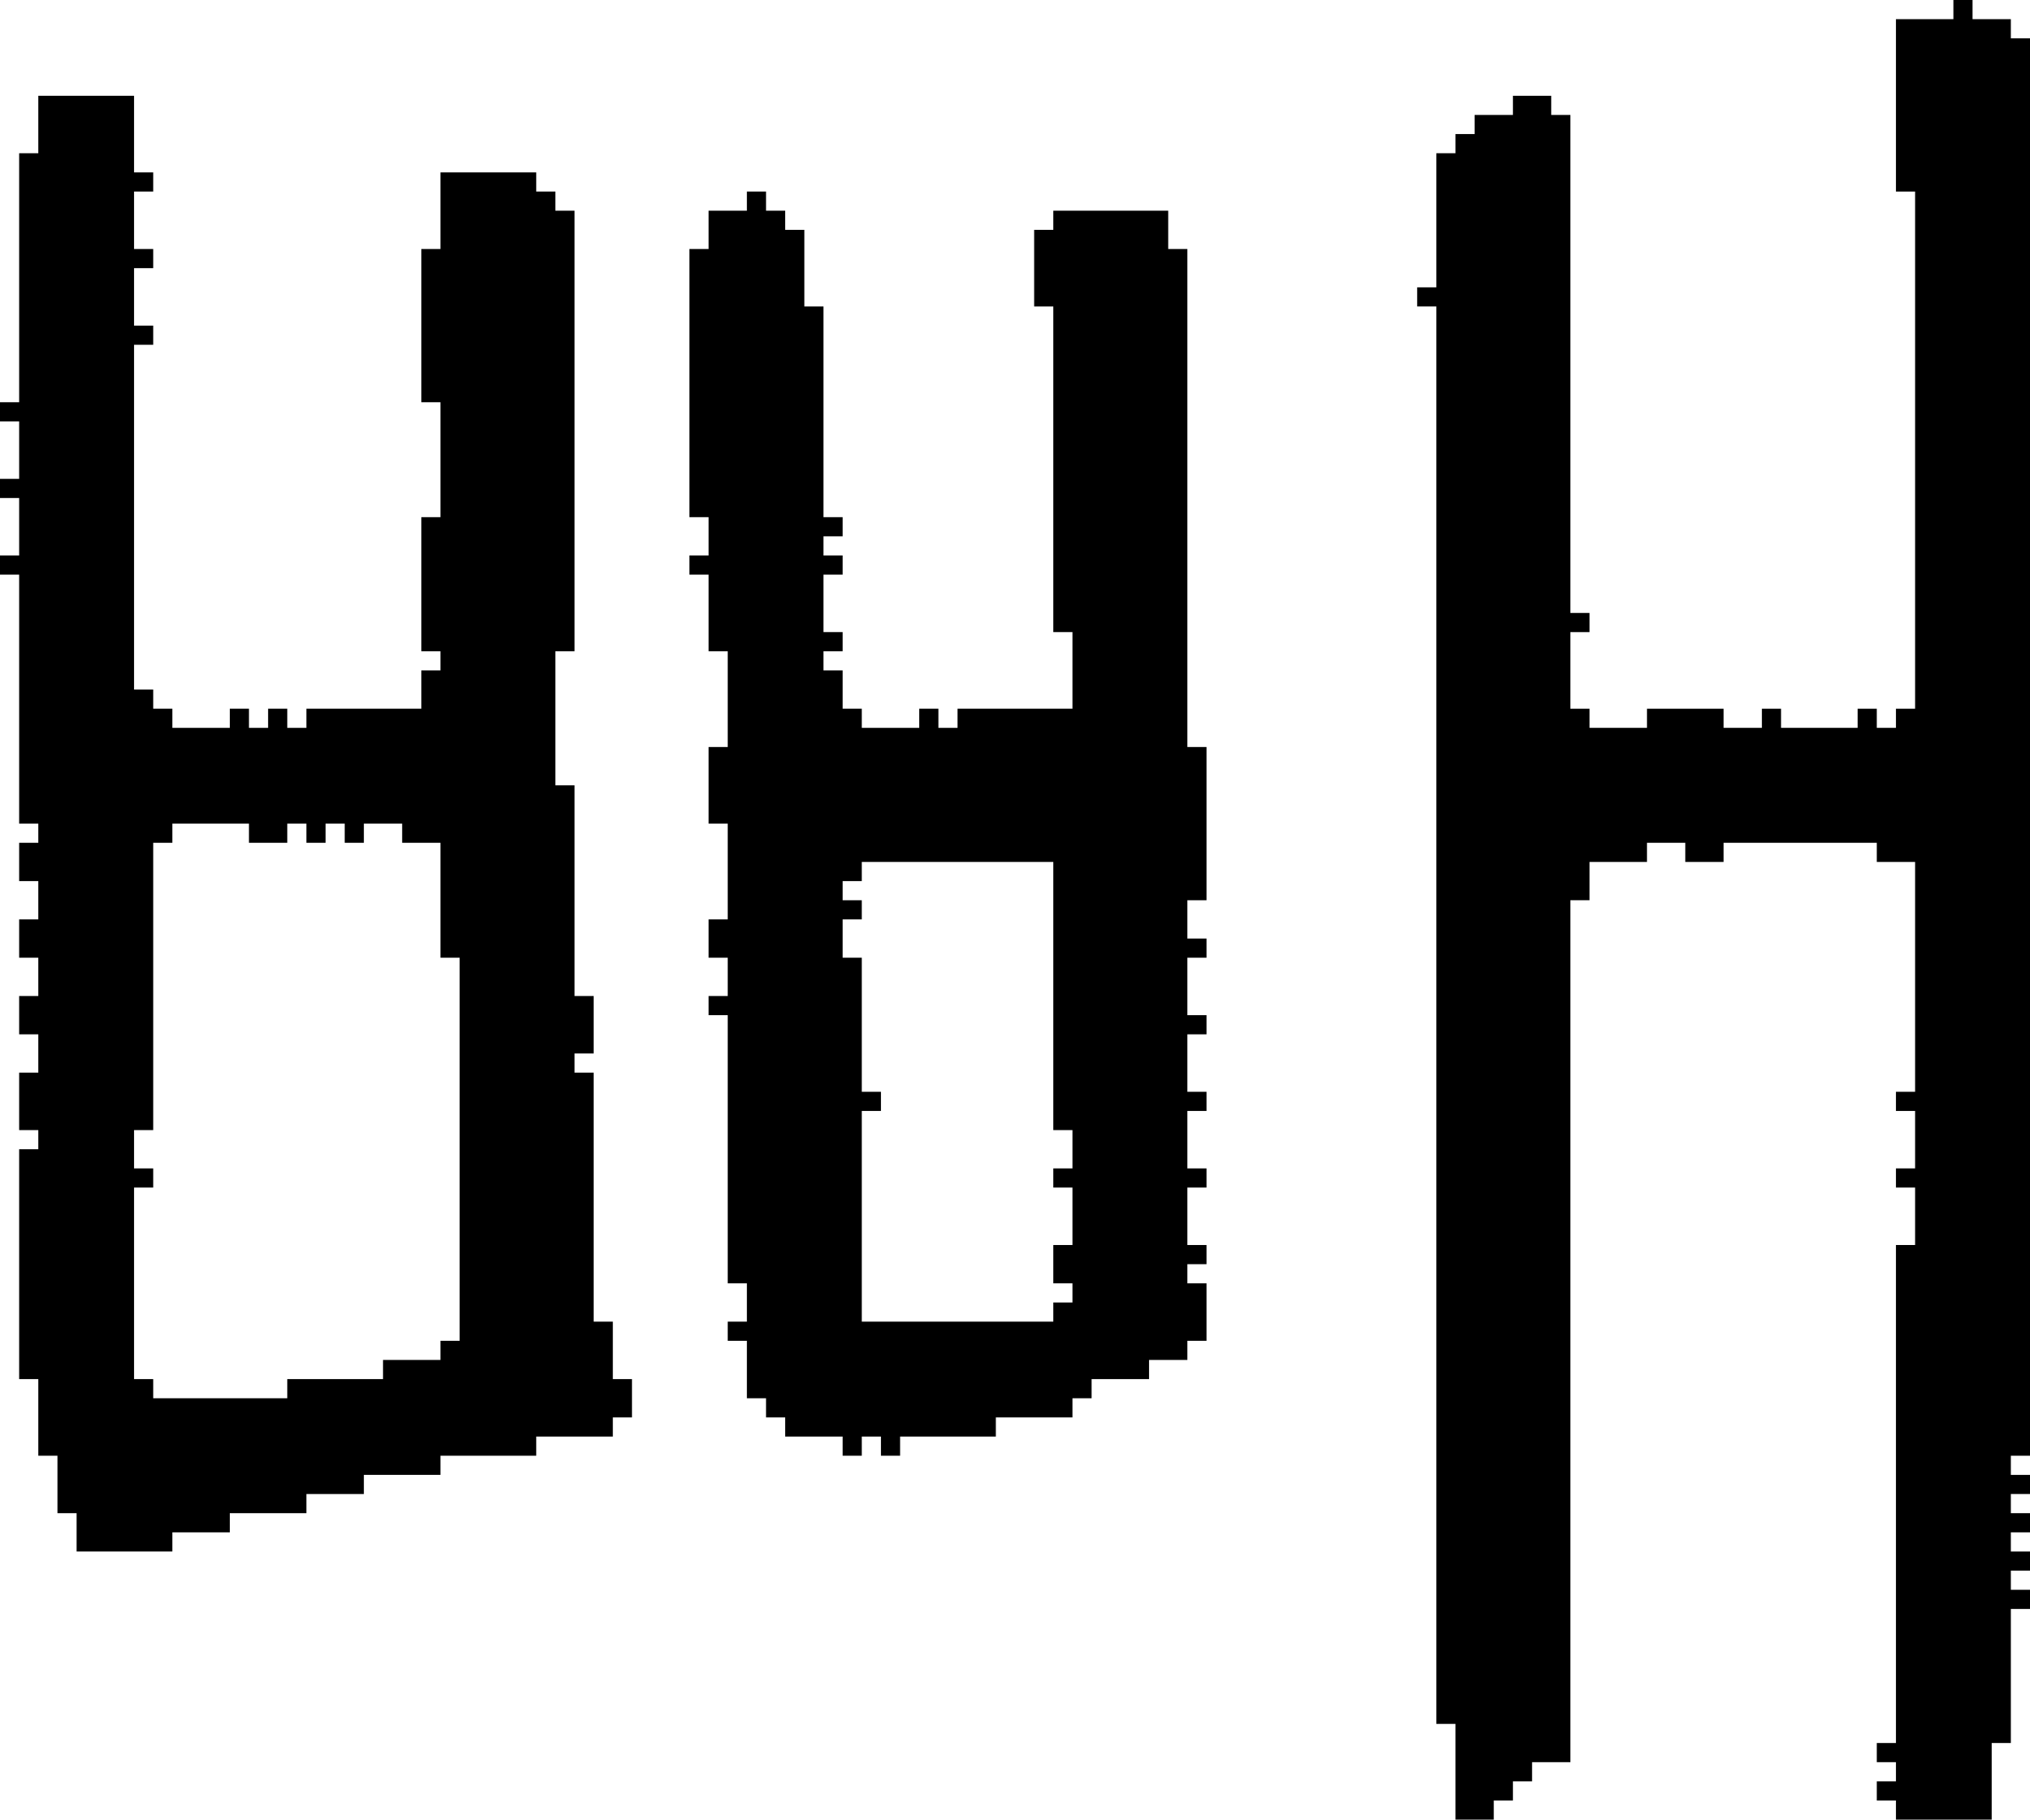 <?xml version="1.0" encoding="UTF-8" standalone="no"?>
<!DOCTYPE svg PUBLIC "-//W3C//DTD SVG 1.1//EN" 
  "http://www.w3.org/Graphics/SVG/1.1/DTD/svg11.dtd">
<svg width="106" height="95"
     xmlns="http://www.w3.org/2000/svg" version="1.1">
 <path d="  M 4,81  L 9,81  L 9,80  L 12,80  L 12,79  L 16,79  L 16,78  L 19,78  L 19,77  L 23,77  L 23,76  L 28,76  L 28,75  L 32,75  L 32,74  L 33,74  L 33,72  L 32,72  L 32,69  L 31,69  L 31,56  L 30,56  L 30,55  L 31,55  L 31,52  L 30,52  L 30,41  L 29,41  L 29,34  L 30,34  L 30,11  L 29,11  L 29,10  L 28,10  L 28,9  L 23,9  L 23,13  L 22,13  L 22,21  L 23,21  L 23,27  L 22,27  L 22,34  L 23,34  L 23,35  L 22,35  L 22,37  L 16,37  L 16,38  L 15,38  L 15,37  L 14,37  L 14,38  L 13,38  L 13,37  L 12,37  L 12,38  L 9,38  L 9,37  L 8,37  L 8,36  L 7,36  L 7,18  L 8,18  L 8,17  L 7,17  L 7,14  L 8,14  L 8,13  L 7,13  L 7,10  L 8,10  L 8,9  L 7,9  L 7,5  L 2,5  L 2,8  L 1,8  L 1,21  L 0,21  L 0,22  L 1,22  L 1,25  L 0,25  L 0,26  L 1,26  L 1,29  L 0,29  L 0,30  L 1,30  L 1,43  L 2,43  L 2,44  L 1,44  L 1,46  L 2,46  L 2,48  L 1,48  L 1,50  L 2,50  L 2,52  L 1,52  L 1,54  L 2,54  L 2,56  L 1,56  L 1,59  L 2,59  L 2,60  L 1,60  L 1,72  L 2,72  L 2,76  L 3,76  L 3,79  L 4,79  Z  M 21,44  L 23,44  L 23,50  L 24,50  L 24,70  L 23,70  L 23,71  L 20,71  L 20,72  L 15,72  L 15,73  L 8,73  L 8,72  L 7,72  L 7,62  L 8,62  L 8,61  L 7,61  L 7,59  L 8,59  L 8,44  L 9,44  L 9,43  L 13,43  L 13,44  L 15,44  L 15,43  L 16,43  L 16,44  L 17,44  L 17,43  L 18,43  L 18,44  L 19,44  L 19,43  L 21,43  Z  " style="fill:rgb(0, 0, 0); fill-opacity:1.000; stroke:none;" />
 <path d="  M 38,67  L 39,67  L 39,69  L 38,69  L 38,70  L 39,70  L 39,73  L 40,73  L 40,74  L 41,74  L 41,75  L 44,75  L 44,76  L 45,76  L 45,75  L 46,75  L 46,76  L 47,76  L 47,75  L 52,75  L 52,74  L 56,74  L 56,73  L 57,73  L 57,72  L 60,72  L 60,71  L 62,71  L 62,70  L 63,70  L 63,67  L 62,67  L 62,66  L 63,66  L 63,65  L 62,65  L 62,62  L 63,62  L 63,61  L 62,61  L 62,58  L 63,58  L 63,57  L 62,57  L 62,54  L 63,54  L 63,53  L 62,53  L 62,50  L 63,50  L 63,49  L 62,49  L 62,47  L 63,47  L 63,39  L 62,39  L 62,13  L 61,13  L 61,11  L 55,11  L 55,12  L 54,12  L 54,16  L 55,16  L 55,33  L 56,33  L 56,37  L 50,37  L 50,38  L 49,38  L 49,37  L 48,37  L 48,38  L 45,38  L 45,37  L 44,37  L 44,35  L 43,35  L 43,34  L 44,34  L 44,33  L 43,33  L 43,30  L 44,30  L 44,29  L 43,29  L 43,28  L 44,28  L 44,27  L 43,27  L 43,16  L 42,16  L 42,12  L 41,12  L 41,11  L 40,11  L 40,10  L 39,10  L 39,11  L 37,11  L 37,13  L 36,13  L 36,27  L 37,27  L 37,29  L 36,29  L 36,30  L 37,30  L 37,34  L 38,34  L 38,39  L 37,39  L 37,43  L 38,43  L 38,48  L 37,48  L 37,50  L 38,50  L 38,52  L 37,52  L 37,53  L 38,53  Z  M 45,58  L 46,58  L 46,57  L 45,57  L 45,50  L 44,50  L 44,48  L 45,48  L 45,47  L 44,47  L 44,46  L 45,46  L 45,45  L 55,45  L 55,59  L 56,59  L 56,61  L 55,61  L 55,62  L 56,62  L 56,65  L 55,65  L 55,67  L 56,67  L 56,68  L 55,68  L 55,69  L 45,69  Z  " style="fill:rgb(0, 0, 0); fill-opacity:1.000; stroke:none;" />
 <path d="  M 75,90  L 76,90  L 76,95  L 78,95  L 78,94  L 79,94  L 79,93  L 80,93  L 80,92  L 82,92  L 82,47  L 83,47  L 83,45  L 86,45  L 86,44  L 88,44  L 88,45  L 90,45  L 90,44  L 98,44  L 98,45  L 100,45  L 100,57  L 99,57  L 99,58  L 100,58  L 100,61  L 99,61  L 99,62  L 100,62  L 100,65  L 99,65  L 99,91  L 98,91  L 98,92  L 99,92  L 99,93  L 98,93  L 98,94  L 99,94  L 99,95  L 104,95  L 104,91  L 105,91  L 105,84  L 106,84  L 106,83  L 105,83  L 105,82  L 106,82  L 106,81  L 105,81  L 105,80  L 106,80  L 106,79  L 105,79  L 105,78  L 106,78  L 106,77  L 105,77  L 105,76  L 106,76  L 106,2  L 105,2  L 105,1  L 103,1  L 103,0  L 102,0  L 102,1  L 99,1  L 99,10  L 100,10  L 100,37  L 99,37  L 99,38  L 98,38  L 98,37  L 97,37  L 97,38  L 93,38  L 93,37  L 92,37  L 92,38  L 90,38  L 90,37  L 86,37  L 86,38  L 83,38  L 83,37  L 82,37  L 82,33  L 83,33  L 83,32  L 82,32  L 82,6  L 81,6  L 81,5  L 79,5  L 79,6  L 77,6  L 77,7  L 76,7  L 76,8  L 75,8  L 75,15  L 74,15  L 74,16  L 75,16  Z  " style="fill:rgb(0, 0, 0); fill-opacity:1.000; stroke:none;" />
</svg>
